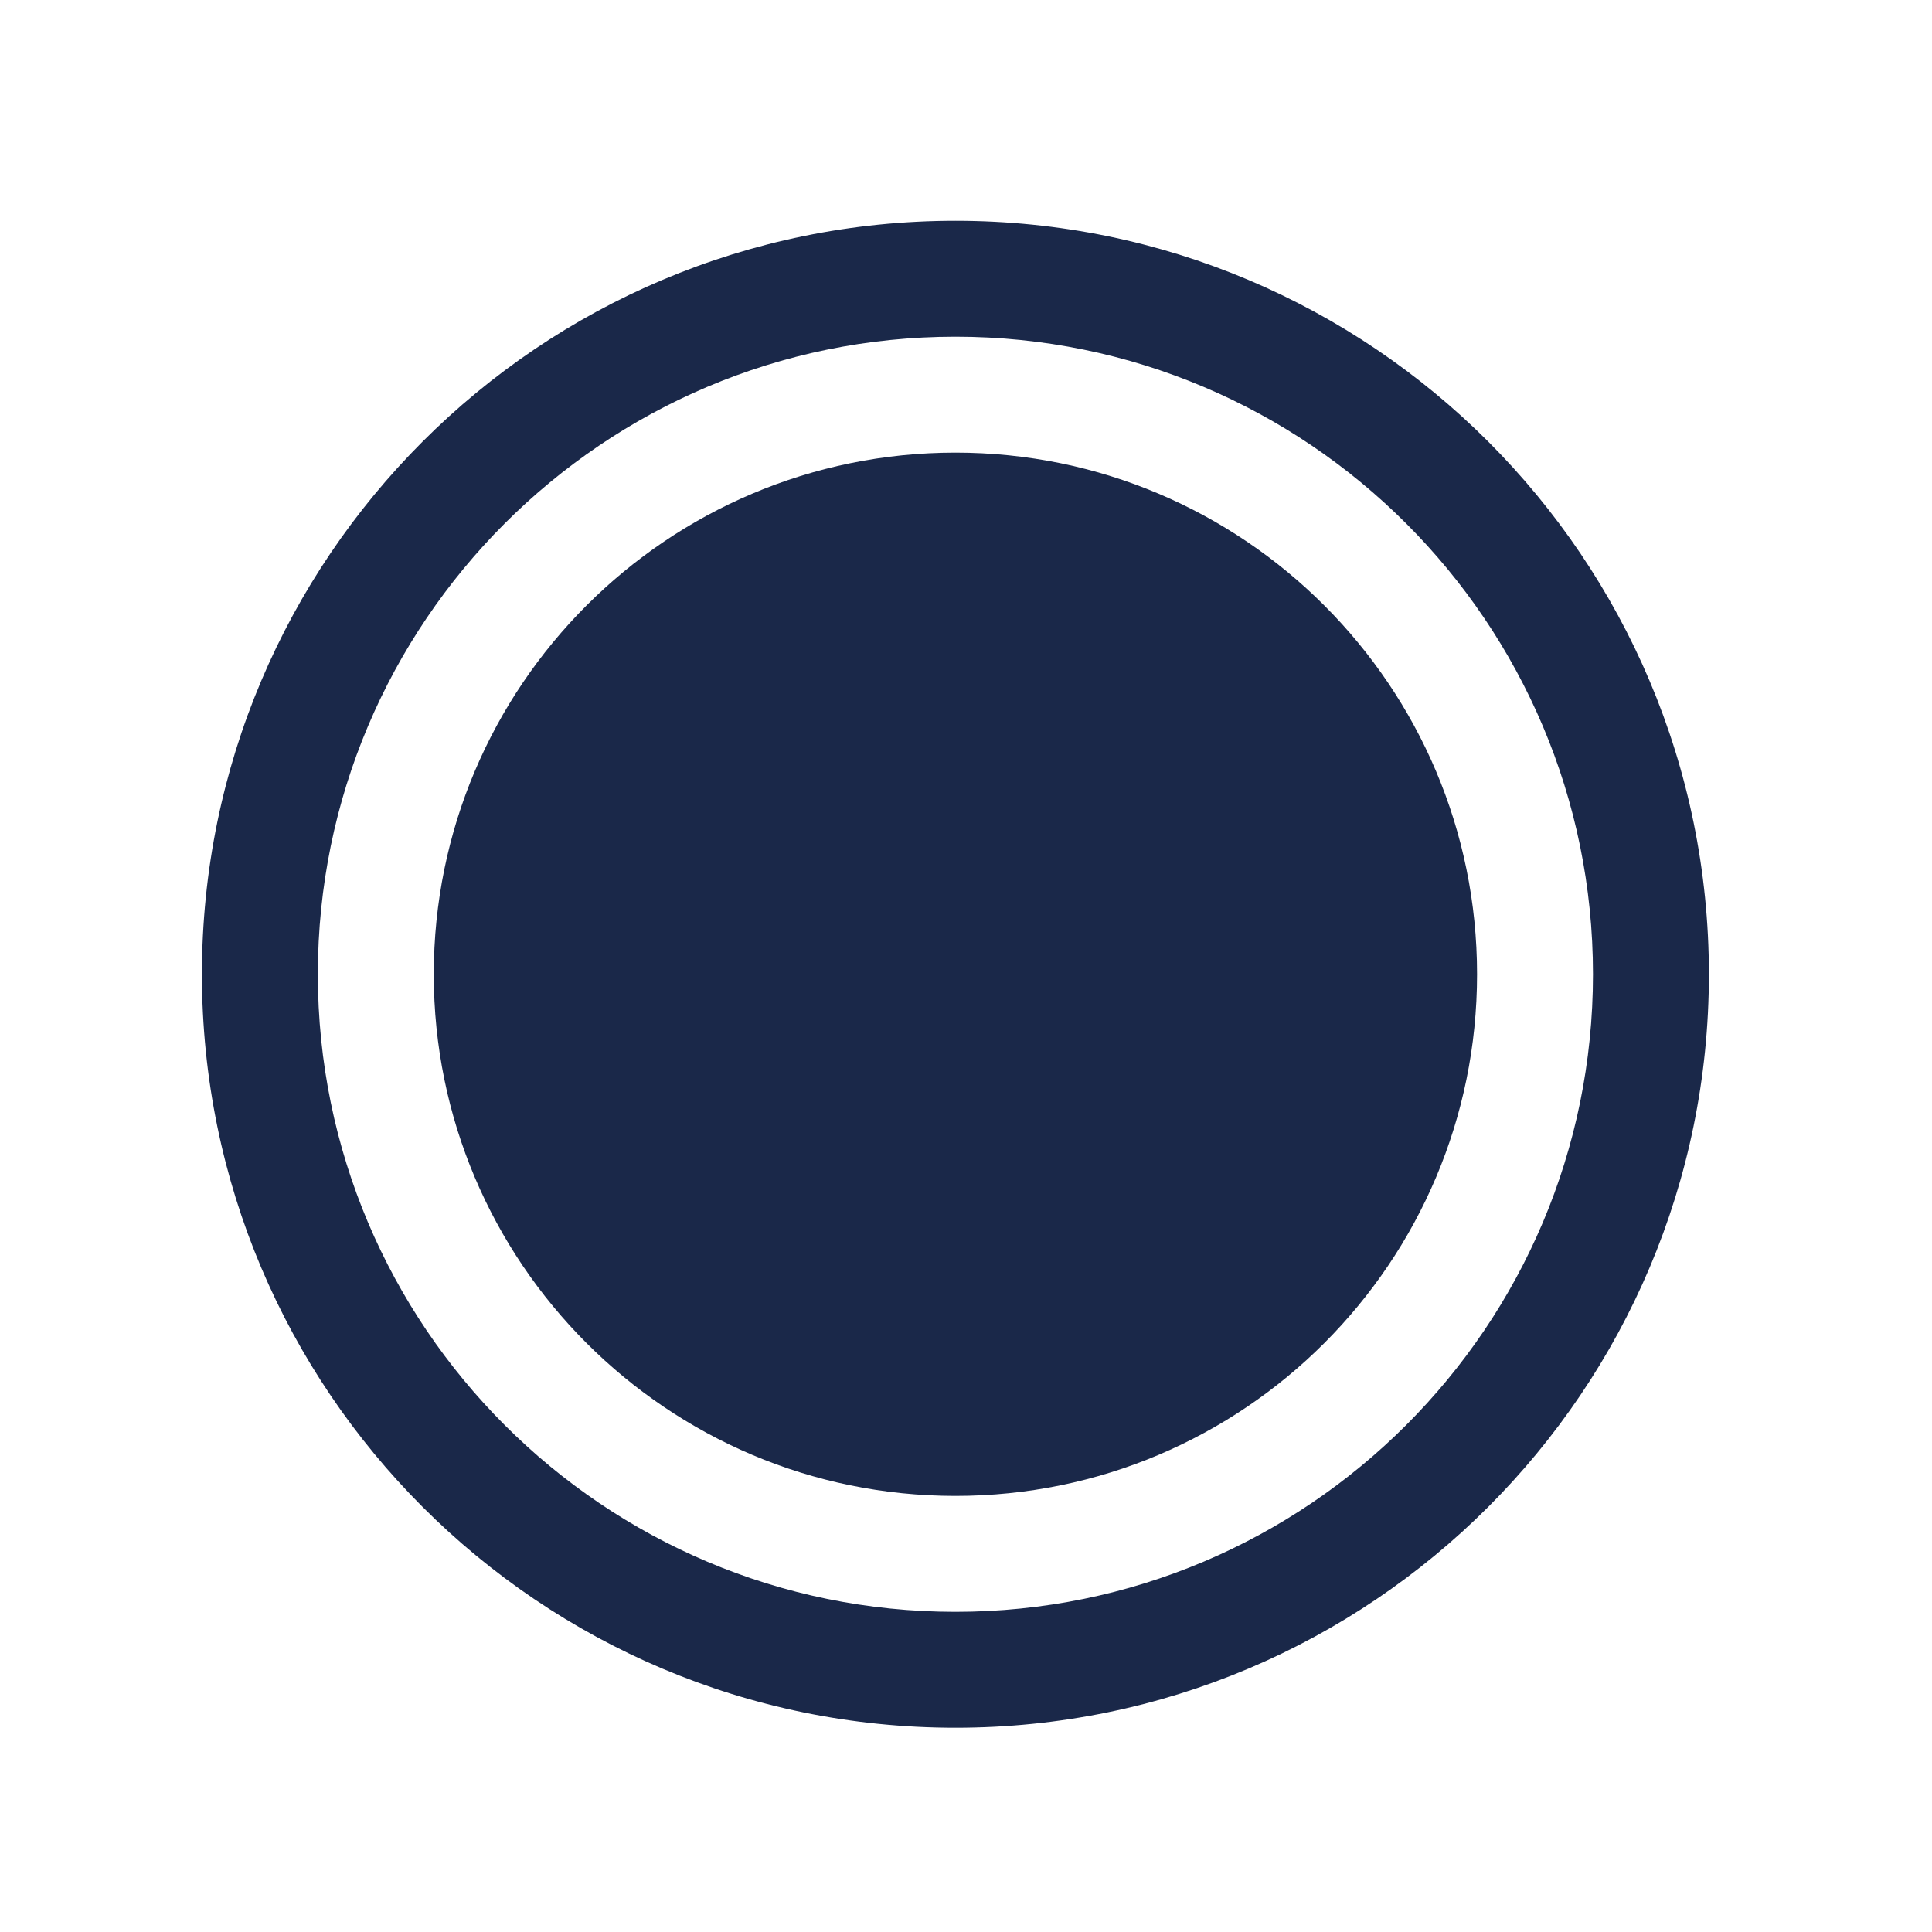 <svg width="25" height="25" viewBox="0 0 25 25" fill="none" xmlns="http://www.w3.org/2000/svg">
<g id="icon / ionicons / outline / radio-button-on-outline">
<path id="Vector (Stroke)" fill-rule="evenodd" clip-rule="evenodd" d="M2.613 12.607C2.613 7.224 6.98 2.857 12.363 2.857C17.746 2.857 22.113 7.224 22.113 12.607C22.113 17.99 17.746 22.357 12.363 22.357C6.98 22.357 2.613 17.99 2.613 12.607ZM12.363 4.357C7.809 4.357 4.113 8.053 4.113 12.607C4.113 17.162 7.809 20.857 12.363 20.857C16.918 20.857 20.613 17.162 20.613 12.607C20.613 8.053 16.918 4.357 12.363 4.357Z" fill="#1A2849"/>
<path id="Vector" d="M12.363 19.357C16.091 19.357 19.113 16.335 19.113 12.607C19.113 8.88 16.091 5.857 12.363 5.857C8.635 5.857 5.613 8.88 5.613 12.607C5.613 16.335 8.635 19.357 12.363 19.357Z" fill="#1A2849"/>
</g>
</svg>
